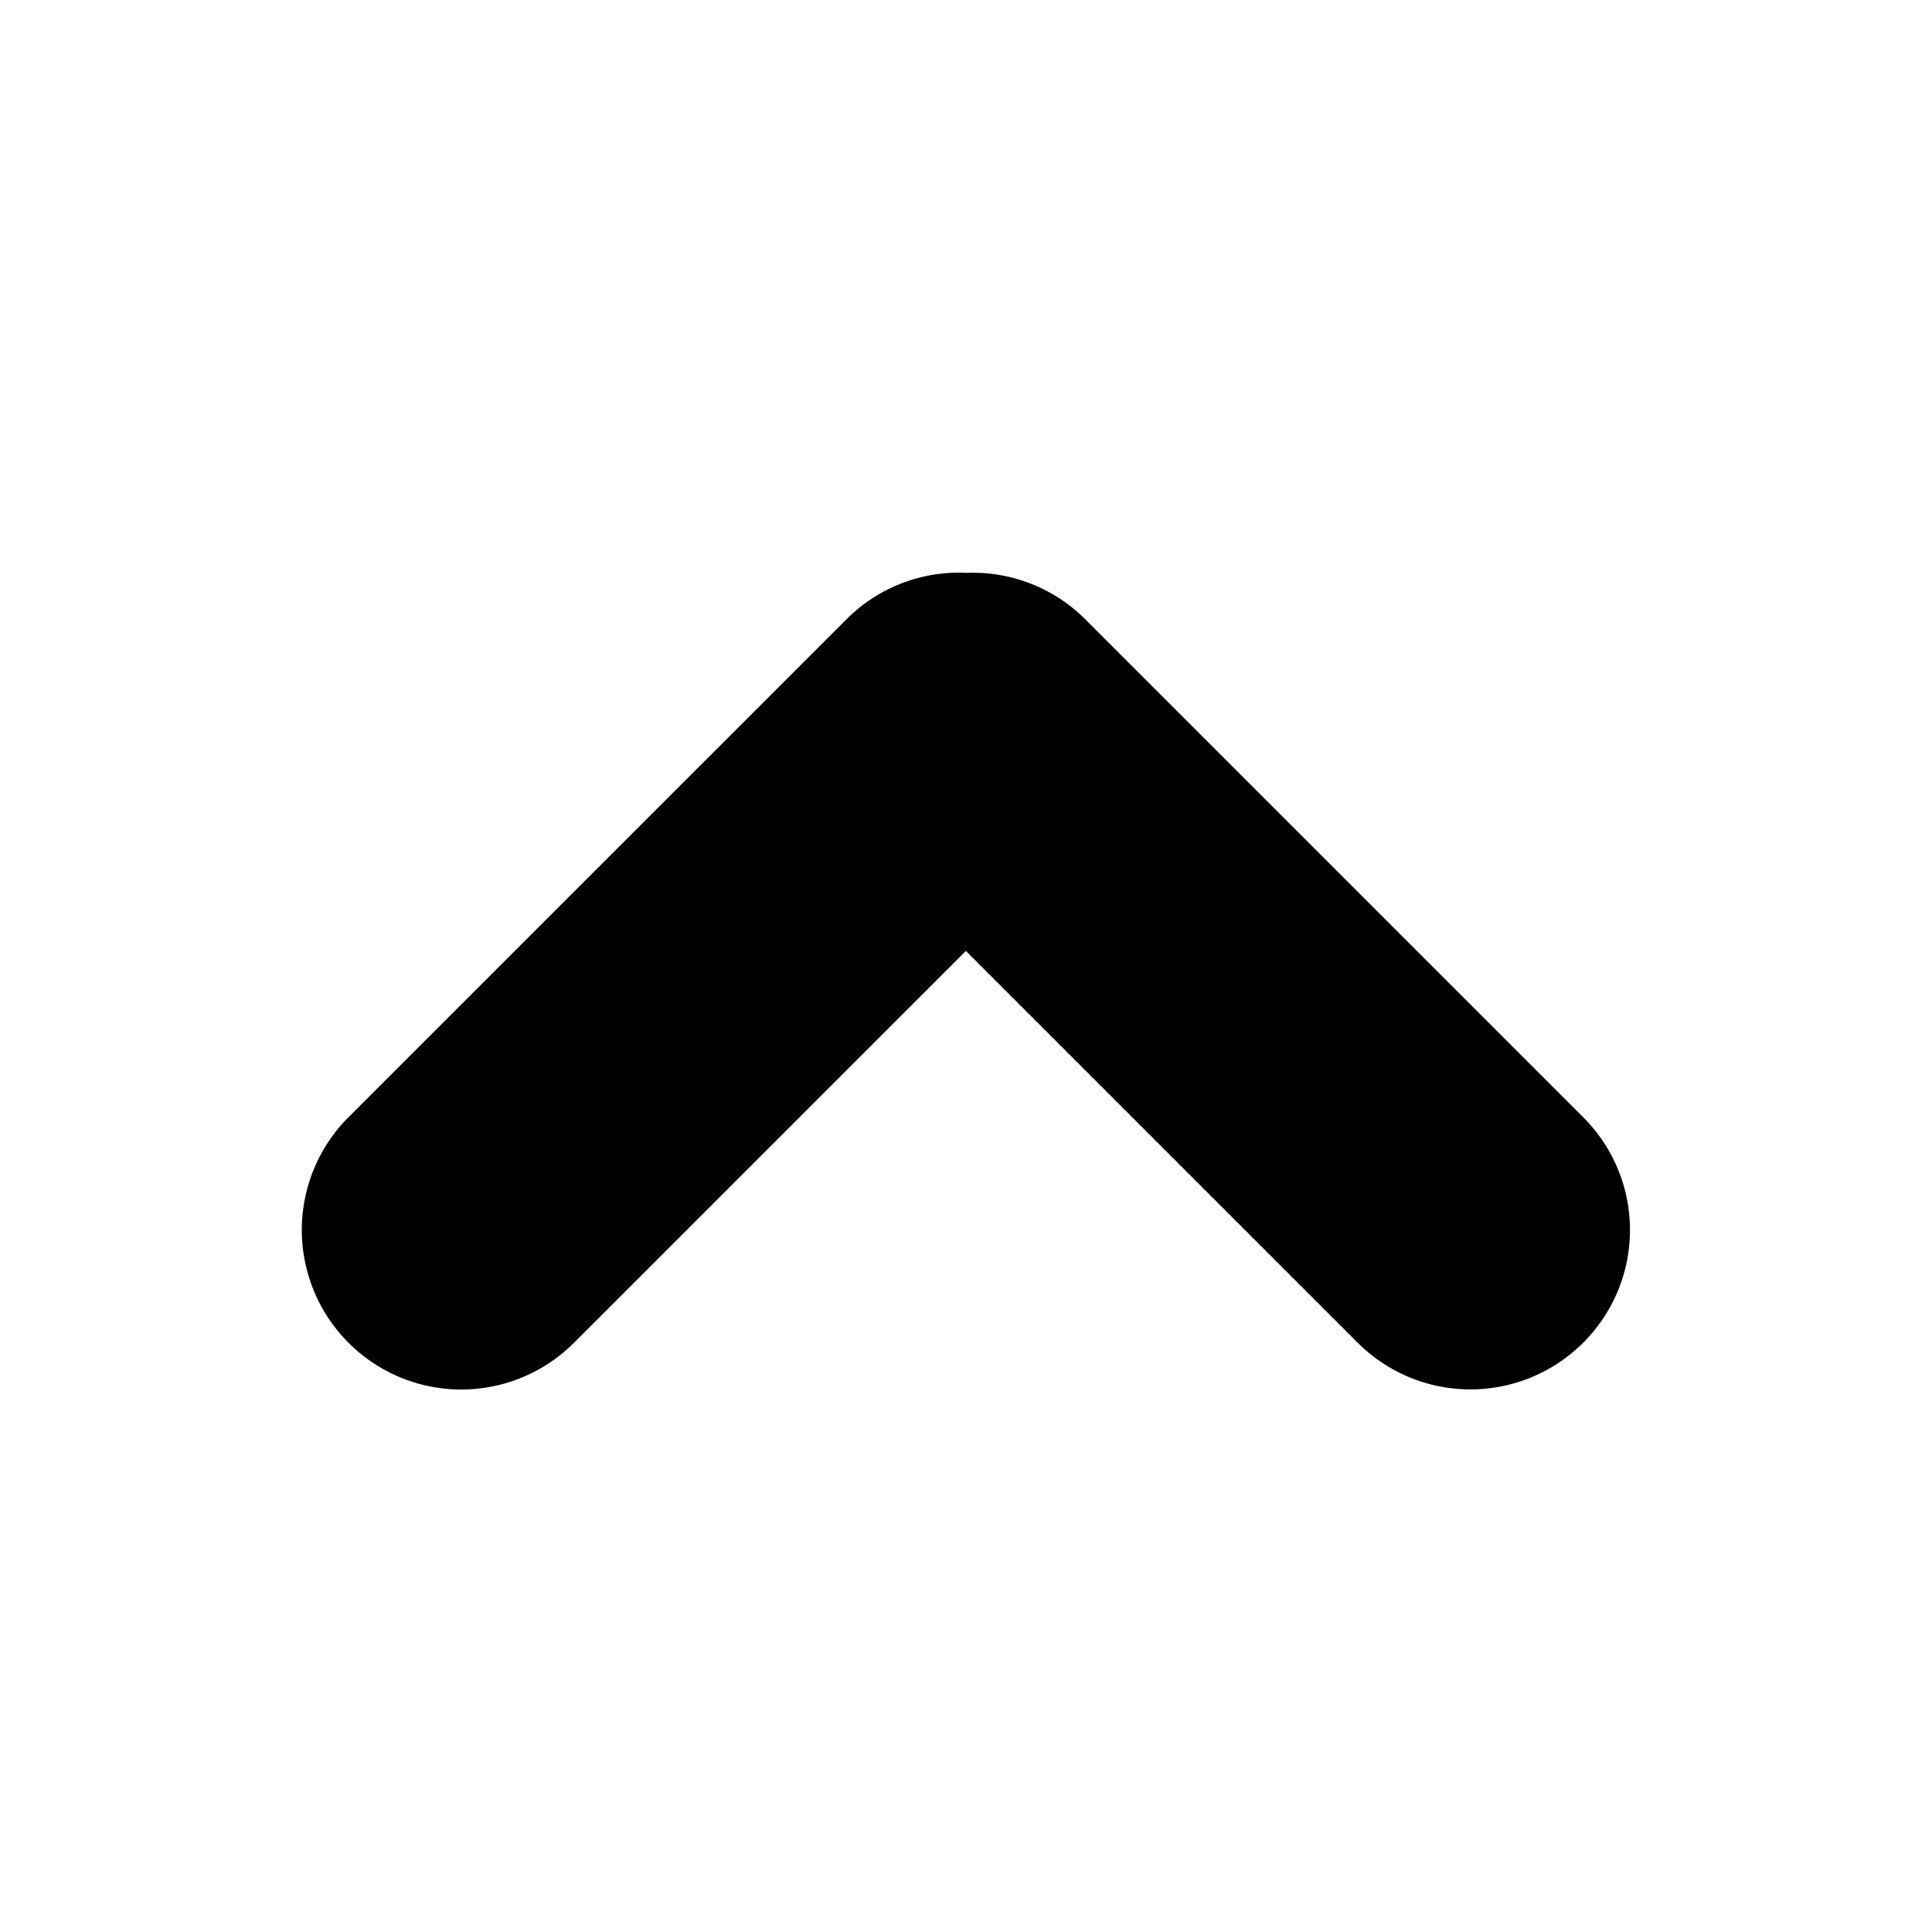 <svg viewBox="0 0 64 64" xmlns="http://www.w3.org/2000/svg"><g fill="none" fill-rule="evenodd"><path d="M0 0h64v64H0z"/><path fill='#000' d="M31.995 31.5L44.98 44.484a5.283 5.283 0 0 0 7.465-.005 5.275 5.275 0 0 0 .005-7.465L35.952 20.516a5.257 5.257 0 0 0-3.92-1.539 5.257 5.257 0 0 0-3.993 1.539L11.54 37.014a5.283 5.283 0 0 0 .004 7.465 5.275 5.275 0 0 0 7.466.005L31.995 31.5z"/></g></svg>